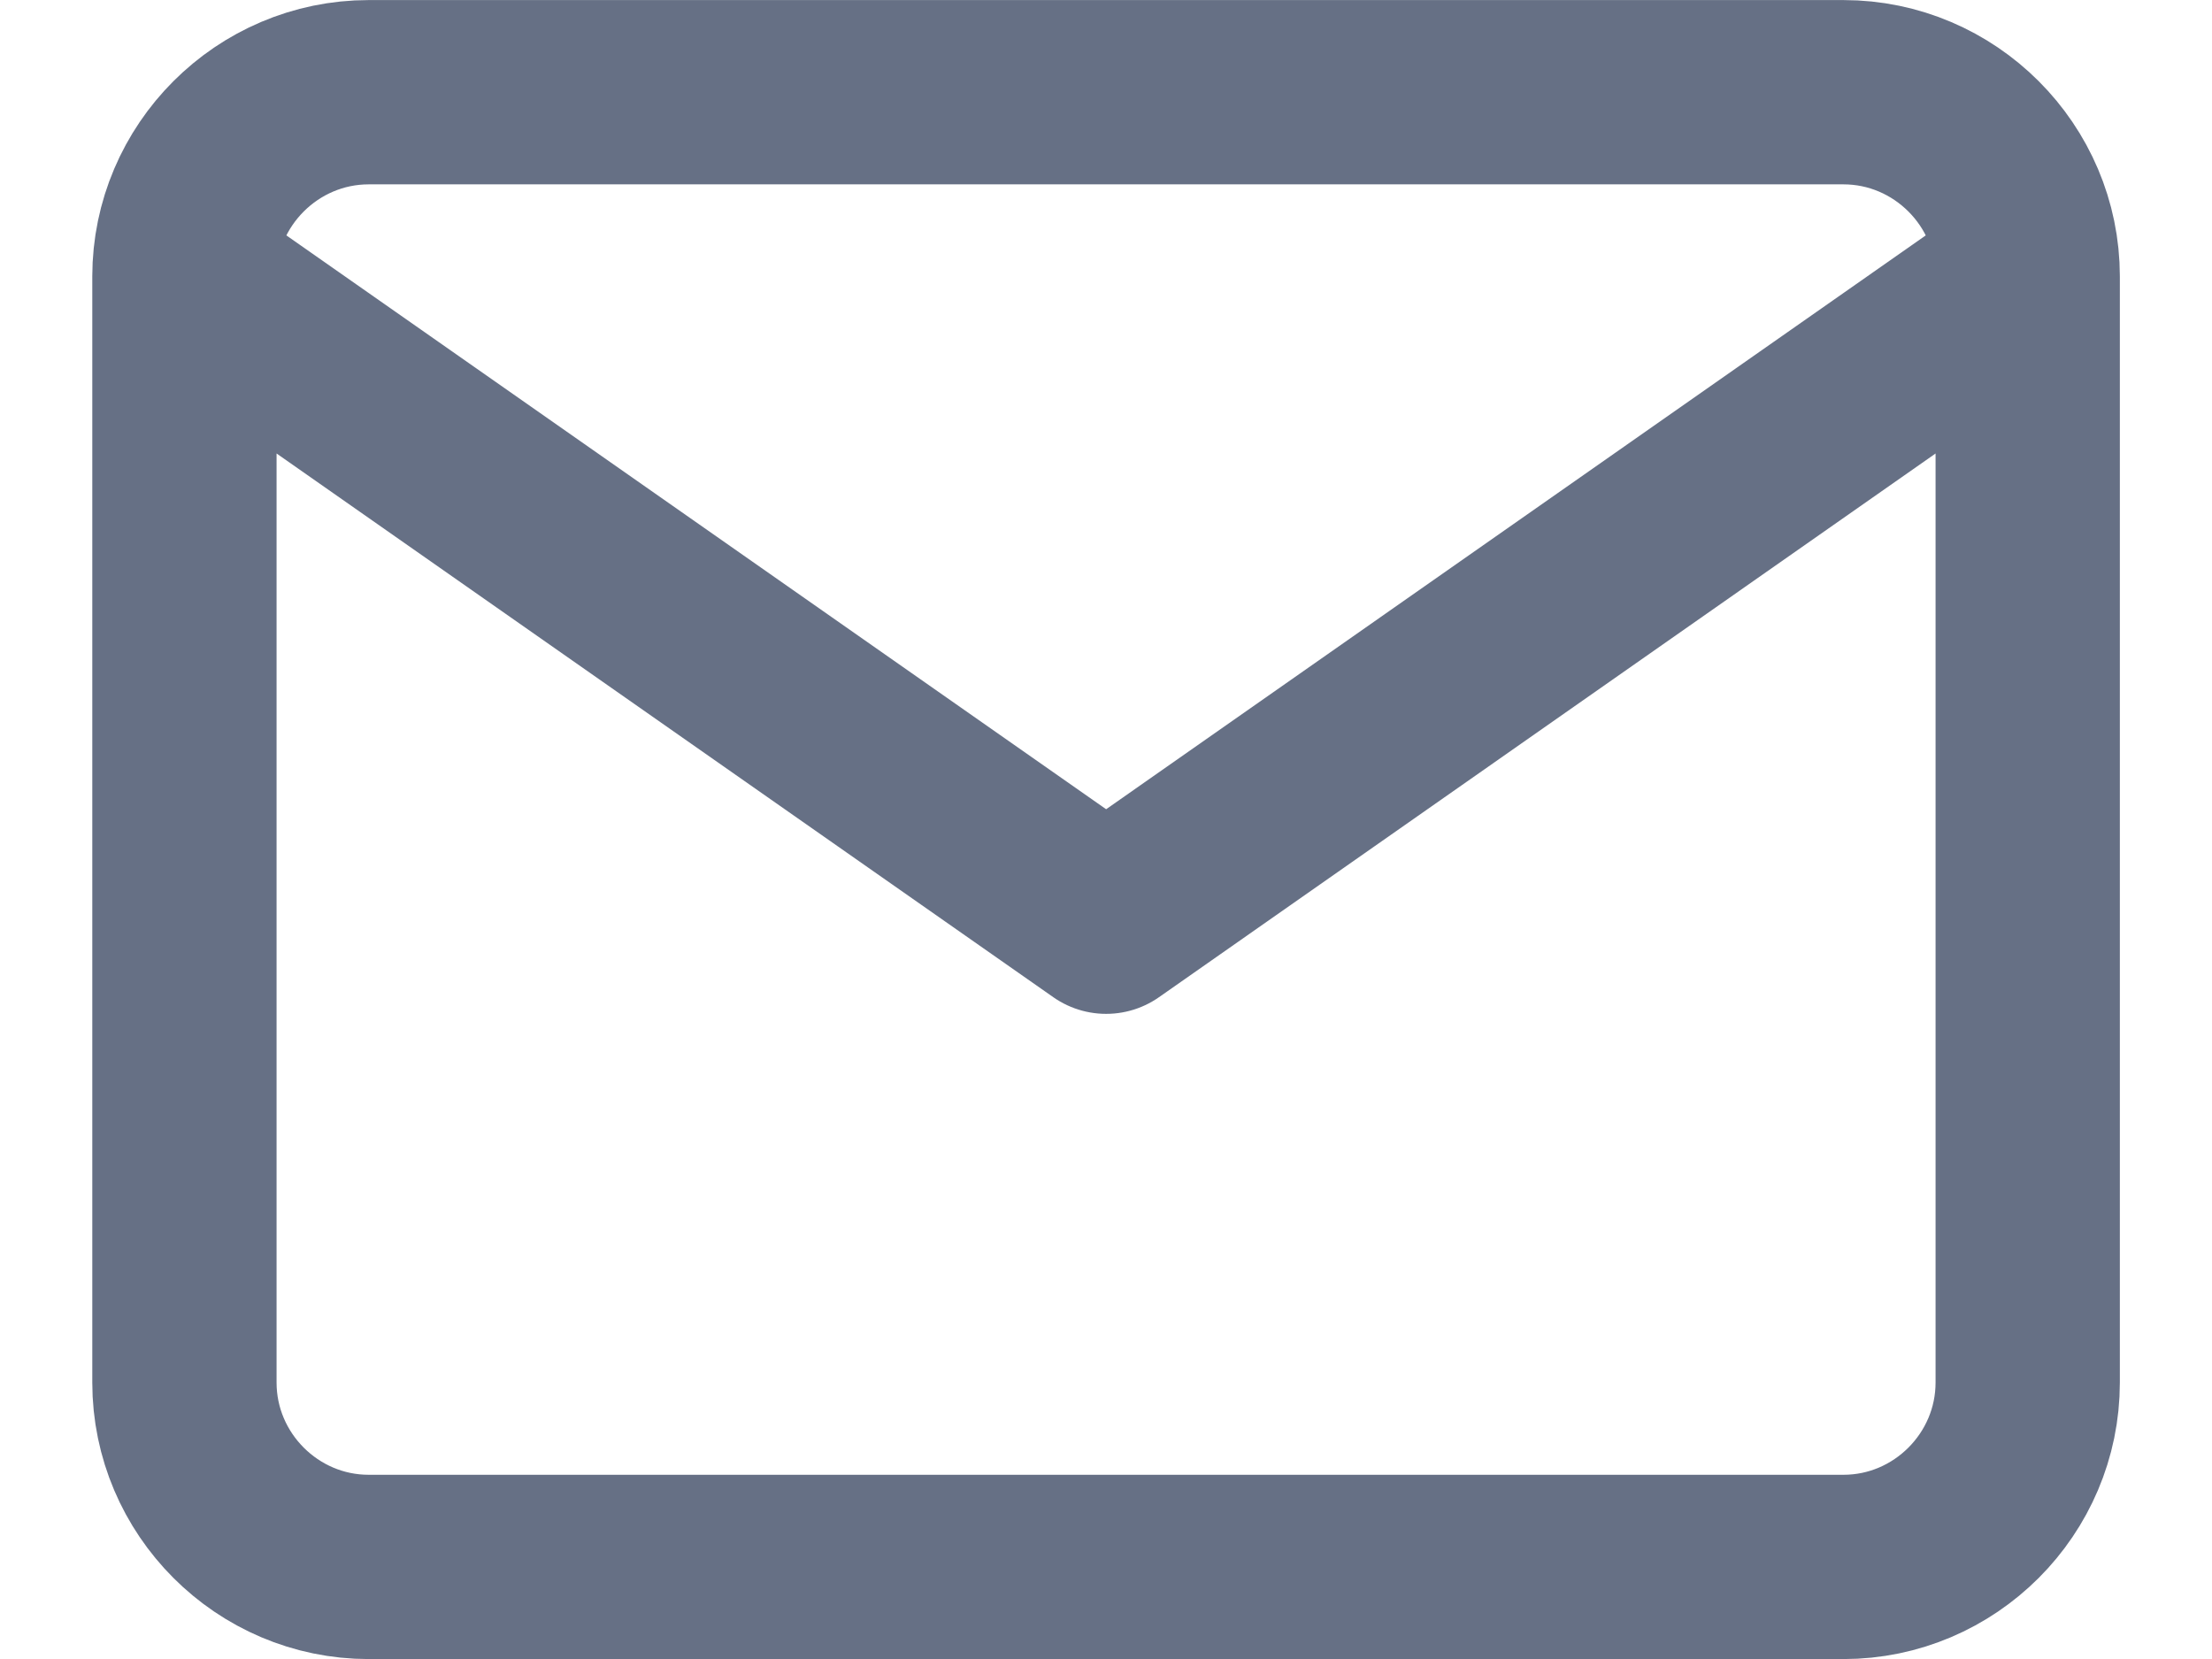 <svg width="16" height="12" viewBox="0 0 16 12" fill="none" xmlns="http://www.w3.org/2000/svg">
<path d="M14.667 2C14.667 1.267 14.067 0.667 13.334 0.667H2.667C1.934 0.667 1.334 1.267 1.334 2M14.667 2V10C14.667 10.734 14.067 11.334 13.334 11.334H2.667C1.934 11.334 1.334 10.734 1.334 10V2M14.667 2L8.001 6.667L1.334 2" stroke="#667085" stroke-width="1.333" stroke-linecap="round" stroke-linejoin="round"/>
</svg>
